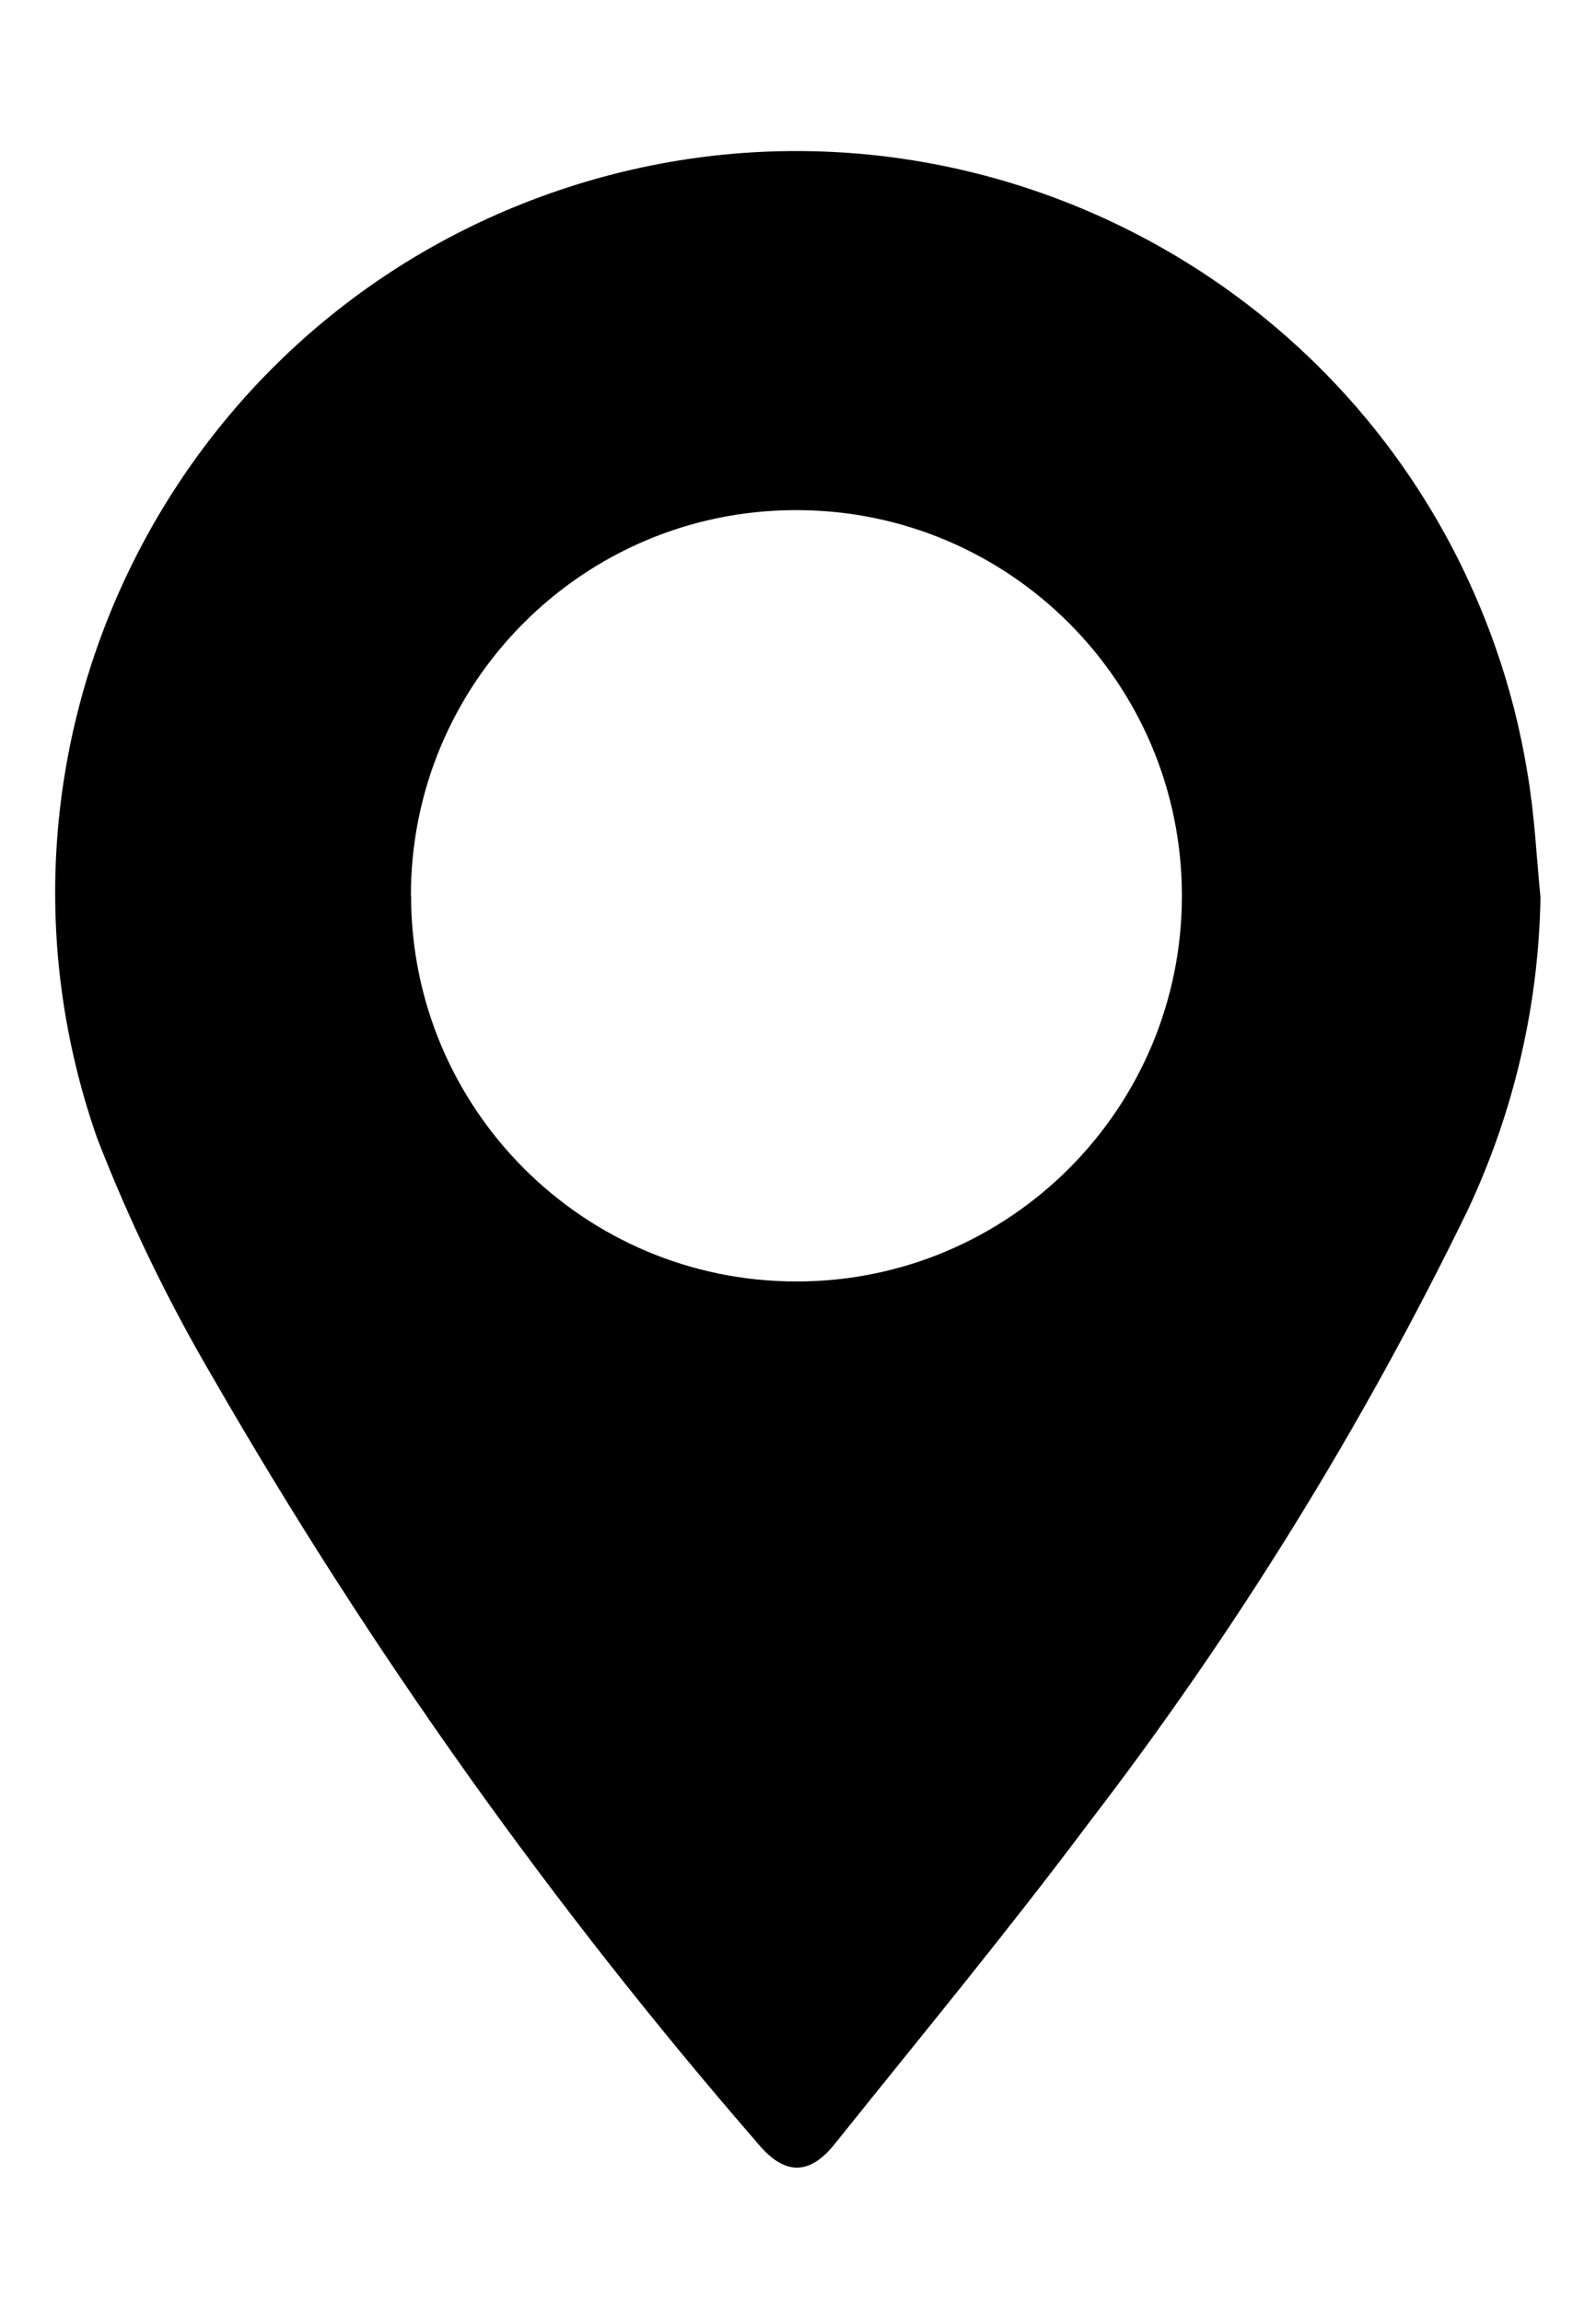 <?xml version="1.0" encoding="utf-8"?>
<!-- Generator: Adobe Illustrator 25.0.1, SVG Export Plug-In . SVG Version: 6.00 Build 0)  -->
<svg version="1.1" id="Layer_1" xmlns="http://www.w3.org/2000/svg" xmlns:xlink="http://www.w3.org/1999/xlink" x="0px" y="0px"
	 viewBox="0 0 86.88 125.29" style="enable-background:new 0 0 86.88 125.29;" xml:space="preserve">
<g id="Group_100" transform="translate(180.078 5.161)">
	<path id="Path_91" class="st12" d="M-96.22,43.66c-0.1,5.9-1.46,11.71-3.98,17.05c-5.73,11.77-12.64,22.93-20.62,33.31
		c-4.44,5.93-9.18,11.66-13.82,17.45c-1.38,1.73-2.74,1.7-4.16,0c-11.22-12.92-21.17-26.9-29.71-41.73
		c-2.43-4.14-4.53-8.48-6.27-12.96c-7.39-21.01,3.66-44.04,24.67-51.43c21.01-7.39,44.04,3.66,51.43,24.67
		c0.78,2.21,1.36,4.49,1.74,6.81C-96.54,39.16-96.44,41.43-96.22,43.66z M-157.7,43.57c0,11.59,9.4,20.98,20.98,20.98
		c11.59,0,20.98-9.4,20.98-20.98c0-11.59-9.4-20.98-20.98-20.98c-0.03,0-0.06,0-0.09,0c-11.56,0.03-20.91,9.42-20.9,20.98
		L-157.7,43.57z"/>
</g>
</svg>
